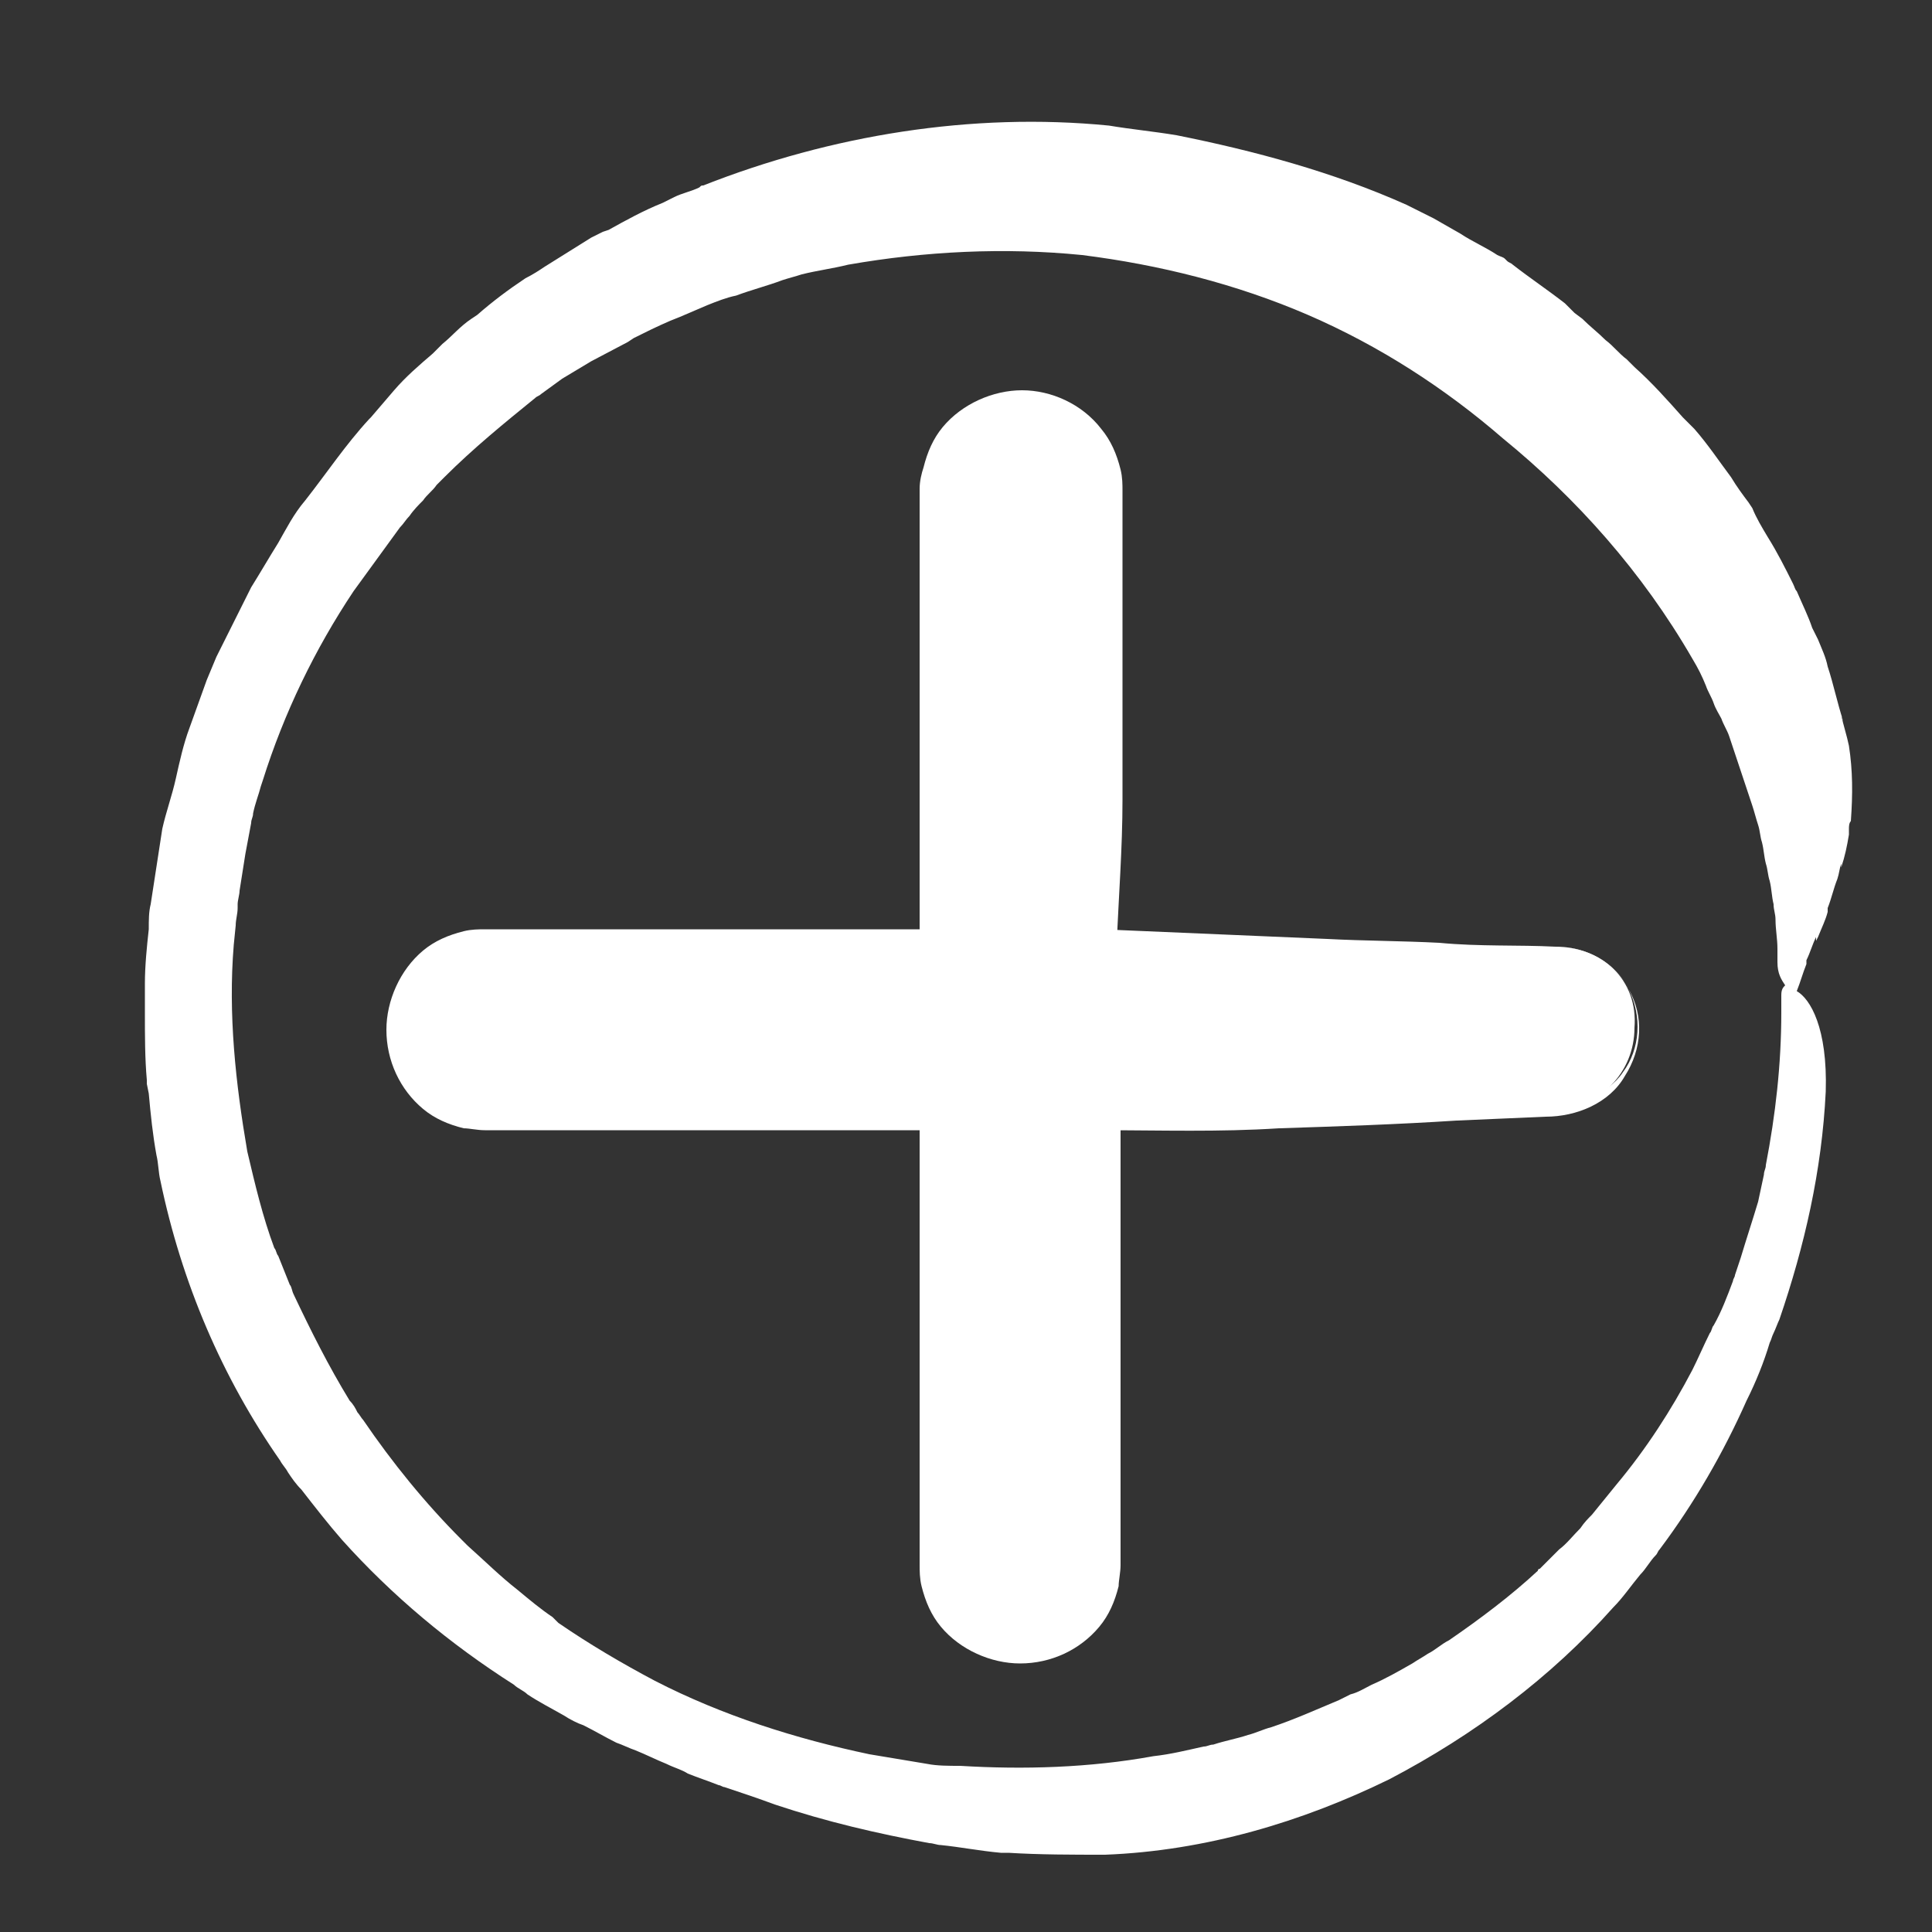 <?xml version="1.0" encoding="utf-8"?>
<!-- Generator: Adobe Illustrator 21.1.0, SVG Export Plug-In . SVG Version: 6.00 Build 0)  -->
<svg version="1.1" id="Calque_2" xmlns="http://www.w3.org/2000/svg" xmlns:xlink="http://www.w3.org/1999/xlink" x="0px" y="0px"
	 viewBox="0 0 100 100" style="enable-background:new 0 0 100 100;" xml:space="preserve">
<rect x="0" y="0" width="100" height="100" fill="#333333" stroke="none"/>
<style type="text/css">
	.st0{fill:#FFFFFF;}
</style>
<path class="st0" d="M95.7,38.6c-0.1-0.5-0.3-1.1-0.4-1.6c0,0.1,0.1,0.2,0.1,0.3c-0.3-0.9-0.5-1.9-0.8-2.8c-0.1-0.5-0.3-0.9-0.5-1.4
	l-0.3-0.6c-0.2-0.6-0.5-1.2-0.8-1.9c-0.1-0.1-0.1-0.2-0.2-0.4c-0.4-0.8-0.8-1.6-1.3-2.4c-0.3-0.5-0.6-1-0.8-1.5c0,0,0,0,0,0L90.5,26
	c-0.3-0.4-0.6-0.8-0.9-1.3c-0.6-0.8-1.2-1.7-1.9-2.5c-0.2-0.2-0.4-0.4-0.6-0.6c-0.8-0.9-1.6-1.8-2.5-2.6c-0.1-0.1-0.2-0.2-0.4-0.4
	c-0.4-0.3-0.7-0.7-1.1-1c-0.4-0.4-0.8-0.7-1.2-1.1l-0.4-0.3L81,15.7c-0.9-0.7-1.8-1.3-2.7-2c-0.1-0.1-0.2-0.1-0.3-0.2
	c0,0-0.1-0.1-0.1-0.1c-0.1-0.1-0.2-0.1-0.4-0.2c-0.6-0.4-1.3-0.7-1.9-1.1l-1.4-0.8l-1.4-0.7C69,8.9,64.9,7.8,60.9,7
	c-1.2-0.2-2.3-0.3-3.5-0.5C50.3,5.8,43,7,36.4,9.6c-0.1,0-0.1,0-0.2,0.1c0,0,0,0,0,0c-0.4,0.2-0.9,0.3-1.3,0.5l-0.6,0.3
	c-1,0.4-1.9,0.9-2.8,1.4L31.2,12c-0.2,0.1-0.4,0.2-0.6,0.3c-0.8,0.5-1.6,1-2.4,1.5c-0.3,0.2-0.6,0.4-1,0.6c-0.9,0.6-1.7,1.2-2.5,1.9
	l-0.3,0.2c-0.6,0.4-1,0.9-1.5,1.3c-0.1,0.1-0.2,0.2-0.3,0.3c-0.1,0.1-0.1,0.1-0.2,0.2c-0.7,0.6-1.4,1.2-2,1.9l-1.2,1.4
	c0,0-0.1,0.1-0.1,0.1c-1.2,1.3-2.2,2.8-3.3,4.2c-0.6,0.7-1,1.5-1.4,2.2c-0.5,0.8-0.9,1.5-1.4,2.3l-1.2,2.4L11.2,34l-0.5,1.2
	l-0.9,2.5c-0.3,0.8-0.5,1.7-0.7,2.6c-0.2,0.9-0.5,1.7-0.7,2.6L8,45.5l-0.2,1.3c-0.1,0.4-0.1,0.8-0.1,1.3c-0.1,0.9-0.2,1.9-0.2,2.8
	c0,0.5,0,1,0,1.6c0,1.1,0,2.3,0.1,3.4l0,0.2l0.1,0.5c0.1,1.1,0.2,2.1,0.4,3.2c0.1,0.4,0.1,0.9,0.2,1.3c0,0,0,0,0,0
	c1.1,5.3,3.2,10.2,6.2,14.5c0.1,0.2,0.3,0.4,0.4,0.6c0.2,0.3,0.4,0.6,0.7,0.9c0,0,0,0,0,0c0.7,0.9,1.4,1.8,2.1,2.6
	c2.6,2.9,5.6,5.4,8.9,7.5c0.2,0.2,0.5,0.3,0.7,0.5c0.6,0.4,1.2,0.7,1.9,1.1c0.3,0.2,0.7,0.4,1,0.5c0.6,0.3,1.1,0.6,1.7,0.9
	c0.3,0.1,0.7,0.3,1,0.4c0.5,0.2,1.1,0.5,1.6,0.7c0.4,0.2,0.8,0.3,1.1,0.5c0.5,0.2,1.1,0.4,1.6,0.6c0.1,0,0.2,0.1,0.3,0.1
	c0.9,0.3,1.8,0.6,2.6,0.9c0,0,0,0,0,0c2.7,0.9,5.3,1.5,8,2c0.2,0,0.4,0.1,0.6,0.1c1,0.1,2,0.3,3.1,0.4c0.1,0,0.3,0,0.4,0
	c1.6,0.1,3.3,0.1,5,0.1c5.2-0.2,10.2-1.7,14.7-3.9c4.4-2.3,8.4-5.3,11.6-8.9c0.5-0.5,0.9-1.1,1.4-1.7c0.3-0.3,0.5-0.7,0.8-1
	c0.1-0.1,0.1-0.2,0.2-0.3c1.8-2.4,3.3-5,4.5-7.7c0.5-1,0.9-2,1.2-3c0.1-0.2,0.1-0.3,0.2-0.5c0.1-0.2,0.2-0.5,0.3-0.7
	c1.3-3.8,2.2-7.7,2.4-11.8c0.1-3.3-0.8-4.8-1.5-5.2c0.2-0.5,0.3-0.9,0.5-1.4l0-0.2c0.2-0.4,0.3-0.8,0.5-1.2c0,0.1,0,0.2,0,0.2
	l0.1-0.2c0.2-0.5,0.4-0.9,0.5-1.3c0-0.1,0-0.2,0-0.2c0.2-0.5,0.3-1,0.5-1.5c0.1-0.3,0.1-0.5,0.2-0.8c0,0.1,0,0.1,0,0.2
	c0.2-0.6,0.3-1.1,0.4-1.7c0-0.1,0-0.2,0-0.3c0-0.1,0-0.3,0.1-0.4C95.9,41.1,95.9,39.9,95.7,38.6z M92.2,51.8c0,0.2,0,0.4,0,0.6
	c0,2.7-0.3,5.3-0.8,7.9c0,0.2-0.1,0.3-0.1,0.5c-0.1,0.5-0.2,0.9-0.3,1.4c-0.3,1-0.6,1.9-0.9,2.9c-0.1,0.3-0.2,0.6-0.3,0.9
	c0,0.1-0.1,0.2-0.1,0.3c-0.3,0.8-0.6,1.6-1,2.3c-0.1,0.1-0.1,0.3-0.2,0.4c-0.3,0.6-0.6,1.3-0.9,1.9c-1.1,2.1-2.4,4.1-3.9,5.9
	c-0.4,0.5-0.9,1.1-1.3,1.6c-0.2,0.2-0.4,0.4-0.6,0.7c-0.4,0.4-0.7,0.8-1.1,1.1c-0.3,0.3-0.7,0.7-1,1c0,0-0.1,0-0.1,0.1
	c-1.4,1.3-3,2.5-4.6,3.6c-0.4,0.2-0.7,0.5-1.1,0.7c-0.3,0.2-0.5,0.3-0.8,0.5c-0.7,0.4-1.4,0.8-2.1,1.1c-0.4,0.2-0.7,0.4-1.1,0.5
	c-0.2,0.1-0.4,0.2-0.6,0.3c-1.2,0.5-2.3,1-3.5,1.4c-0.4,0.1-0.8,0.3-1.2,0.4c-0.6,0.2-1.2,0.3-1.8,0.5c-0.2,0-0.3,0.1-0.5,0.1
	c-0.9,0.2-1.7,0.4-2.6,0.5c-3.3,0.6-6.7,0.7-10,0.5l0,0c-0.6,0-1.2,0-1.7-0.1L45,90.8c-3.8-0.8-7.6-2-11.1-3.8c-1.7-0.9-3.4-1.9-5-3
	c-0.1-0.1-0.2-0.2-0.3-0.3c-0.6-0.4-1.2-0.9-1.8-1.4c-0.9-0.7-1.7-1.5-2.6-2.3c-0.1-0.1-0.2-0.2-0.3-0.3c-1.9-1.9-3.6-4-5.1-6.2
	c-0.1-0.1-0.2-0.3-0.3-0.4c-0.1-0.2-0.2-0.4-0.4-0.6c-1.1-1.8-2-3.6-2.9-5.5c-0.1-0.2-0.1-0.4-0.2-0.5c-0.2-0.5-0.4-1-0.6-1.5
	c-0.1-0.1-0.1-0.3-0.2-0.4c-0.6-1.6-1-3.3-1.4-5c-0.6-3.5-1-7.1-0.7-10.7l0.1-1c0-0.3,0.1-0.6,0.1-0.9c0,0,0-0.1,0-0.2c0,0,0,0,0,0
	c0-0.2,0.1-0.5,0.1-0.7l0.3-1.9c0.1-0.5,0.2-1.1,0.3-1.6c0-0.2,0.1-0.3,0.1-0.5c0.1-0.5,0.3-1,0.4-1.4l0.1-0.3
	c1.1-3.5,2.7-6.8,4.7-9.8c0.8-1.1,1.6-2.2,2.4-3.3c0.2-0.2,0.3-0.4,0.5-0.6c0.2-0.3,0.5-0.6,0.7-0.8c0.2-0.3,0.5-0.5,0.7-0.8
	c0.1-0.1,0.3-0.3,0.4-0.4c1.5-1.5,3.1-2.8,4.7-4.1c0.1-0.1,0.2-0.1,0.3-0.2c0.4-0.3,0.7-0.5,1.1-0.8c0.5-0.3,1-0.6,1.5-0.9l1.9-1
	l0.3-0.2c0.6-0.3,1.2-0.6,1.9-0.9l0.5-0.2l1.4-0.6c0.5-0.2,1-0.4,1.5-0.5c0.8-0.3,1.6-0.5,2.4-0.8c0.3-0.1,0.7-0.2,1-0.3
	c0.8-0.2,1.6-0.3,2.4-0.5c4-0.7,8.1-0.9,12.1-0.5c4,0.5,8,1.5,11.7,3.1c3.7,1.6,7.1,3.8,10.1,6.4c3.8,3.1,7.2,6.9,9.8,11.4
	c0.3,0.5,0.5,0.9,0.7,1.4c0.1,0.3,0.3,0.6,0.4,0.9c0.1,0.3,0.3,0.6,0.4,0.8c0.1,0.3,0.3,0.6,0.4,0.9c0.1,0.3,0.2,0.6,0.3,0.9
	c0.1,0.3,0.2,0.6,0.3,0.9c0.1,0.3,0.2,0.6,0.3,0.9c0.1,0.3,0.2,0.6,0.3,0.9c0.1,0.3,0.2,0.7,0.3,1c0.1,0.3,0.1,0.6,0.2,0.9
	c0.1,0.4,0.1,0.7,0.2,1.1c0.1,0.3,0.1,0.6,0.2,0.9c0.1,0.4,0.1,0.8,0.2,1.2c0,0.3,0.1,0.5,0.1,0.8c0,0.5,0.1,1,0.1,1.5
	c0,0.2,0,0.4,0,0.7c0,0.6,0.2,0.9,0.4,1.2c-0.1,0.1-0.2,0.2-0.2,0.5C92.2,51.7,92.2,51.7,92.2,51.8C92.2,51.8,92.2,51.8,92.2,51.8z"
	/>
<g>
	<path class="st0" d="M80.5,49H57.1V25.5c0-2.4-1.9-4.2-4.2-4.2c-2.4,0-4.2,1.9-4.2,4.2v23.4H25.2c-2.4,0-4.2,1.9-4.2,4.2
		c0,2.4,1.9,4.2,4.2,4.2h23.4v23.4c0,2.4,1.9,4.2,4.2,4.2c2.4,0,4.2-1.9,4.2-4.2V57.4h23.4c2.4,0,4.2-1.9,4.2-4.2
		C84.8,50.7,82.9,49,80.5,49L80.5,49z M80.5,49"/>
	<g>
		<path class="st0" d="M80.5,49c-1.9,0-3.9,0-5.8,0.1c-1.9,0-3.9,0.1-5.8,0.2l-11.7,0.5l-0.7,0l0-0.8c-0.1-2.5-0.2-5-0.3-7.5l0-7.5
			v-7.5l0-0.9c0-0.2,0-0.5-0.1-0.7c-0.1-0.5-0.3-0.9-0.6-1.3c-0.6-0.8-1.5-1.2-2.5-1.2c-1,0-1.9,0.4-2.5,1.1
			c-0.3,0.4-0.5,0.8-0.6,1.3c-0.1,0.2-0.1,0.5-0.1,0.7c0,0.3,0,0.6,0,0.9v7.5v15.1v1h-1h-15h-7.5l-0.9,0c-0.2,0-0.5,0-0.7,0.1
			c-0.5,0.1-0.9,0.3-1.3,0.6c-0.7,0.6-1.2,1.5-1.2,2.5c0,1,0.4,1.9,1.2,2.5c0.4,0.3,0.8,0.5,1.3,0.6c0.2,0.1,0.5,0.1,0.7,0.1l0.9,0
			h7.5h15h1v1v15v7.5l0,0.9c0,0.2,0,0.5,0.1,0.7c0.1,0.5,0.3,0.9,0.6,1.3c0.6,0.7,1.5,1.2,2.5,1.2c1,0,1.9-0.4,2.5-1.2
			c0.3-0.4,0.5-0.8,0.6-1.3c0.1-0.2,0.1-0.5,0.1-0.7l0-0.9v-7.5v-15v-1l1,0c3.1,0,6.1-0.1,9.2,0.1c3.1,0.1,6.1,0.2,9.2,0.4l4.6,0.2
			c0.8,0,1.5,0,2.1-0.3c0.7-0.3,1.3-0.7,1.7-1.3c0.9-1.2,1-2.9,0.3-4.3C83.6,49.8,82.1,49,80.5,49z M80.5,49c1.5,0,3.1,0.8,3.8,2.2
			c0.8,1.4,0.7,3.1-0.2,4.5c-0.8,1.4-2.5,2.1-4.1,2.1l-4.6,0.2c-3.1,0.2-6.1,0.3-9.2,0.4c-3.1,0.2-6.1,0.1-9.2,0.1l1-1v15v7.5l0,1
			c0,0.4-0.1,0.8-0.1,1.1c-0.2,0.8-0.5,1.5-1,2.1c-1,1.2-2.5,1.9-4.1,1.9c-1.5,0-3.1-0.7-4.1-1.9c-0.5-0.6-0.8-1.3-1-2.1
			c-0.1-0.4-0.1-0.8-0.1-1.1l0-1v-7.5v-15l1,1h-15h-7.5l-1,0c-0.4,0-0.8-0.1-1.1-0.1c-0.8-0.2-1.5-0.5-2.1-1c-1.2-1-1.9-2.5-1.9-4.1
			c0-1.5,0.7-3.1,1.9-4.1c0.6-0.5,1.3-0.8,2.1-1c0.4-0.1,0.8-0.1,1.1-0.1l1,0h7.5h15l-1,1V33.8v-7.5c0-0.3,0-0.6,0-1
			c0-0.4,0.1-0.8,0.2-1.1c0.2-0.8,0.5-1.5,1-2.1c1-1.2,2.6-1.9,4.1-1.9c1.5,0,3.1,0.7,4.1,2c0.5,0.6,0.8,1.3,1,2.1
			c0.1,0.4,0.1,0.8,0.1,1.1l0,1v7.5l0,7.5c0,2.5-0.2,5-0.3,7.5l-0.8-0.8l11.7,0.5c1.9,0.1,3.9,0.1,5.8,0.2
			C76.6,49,78.6,48.9,80.5,49z"/>
	</g>
</g>
</svg>
